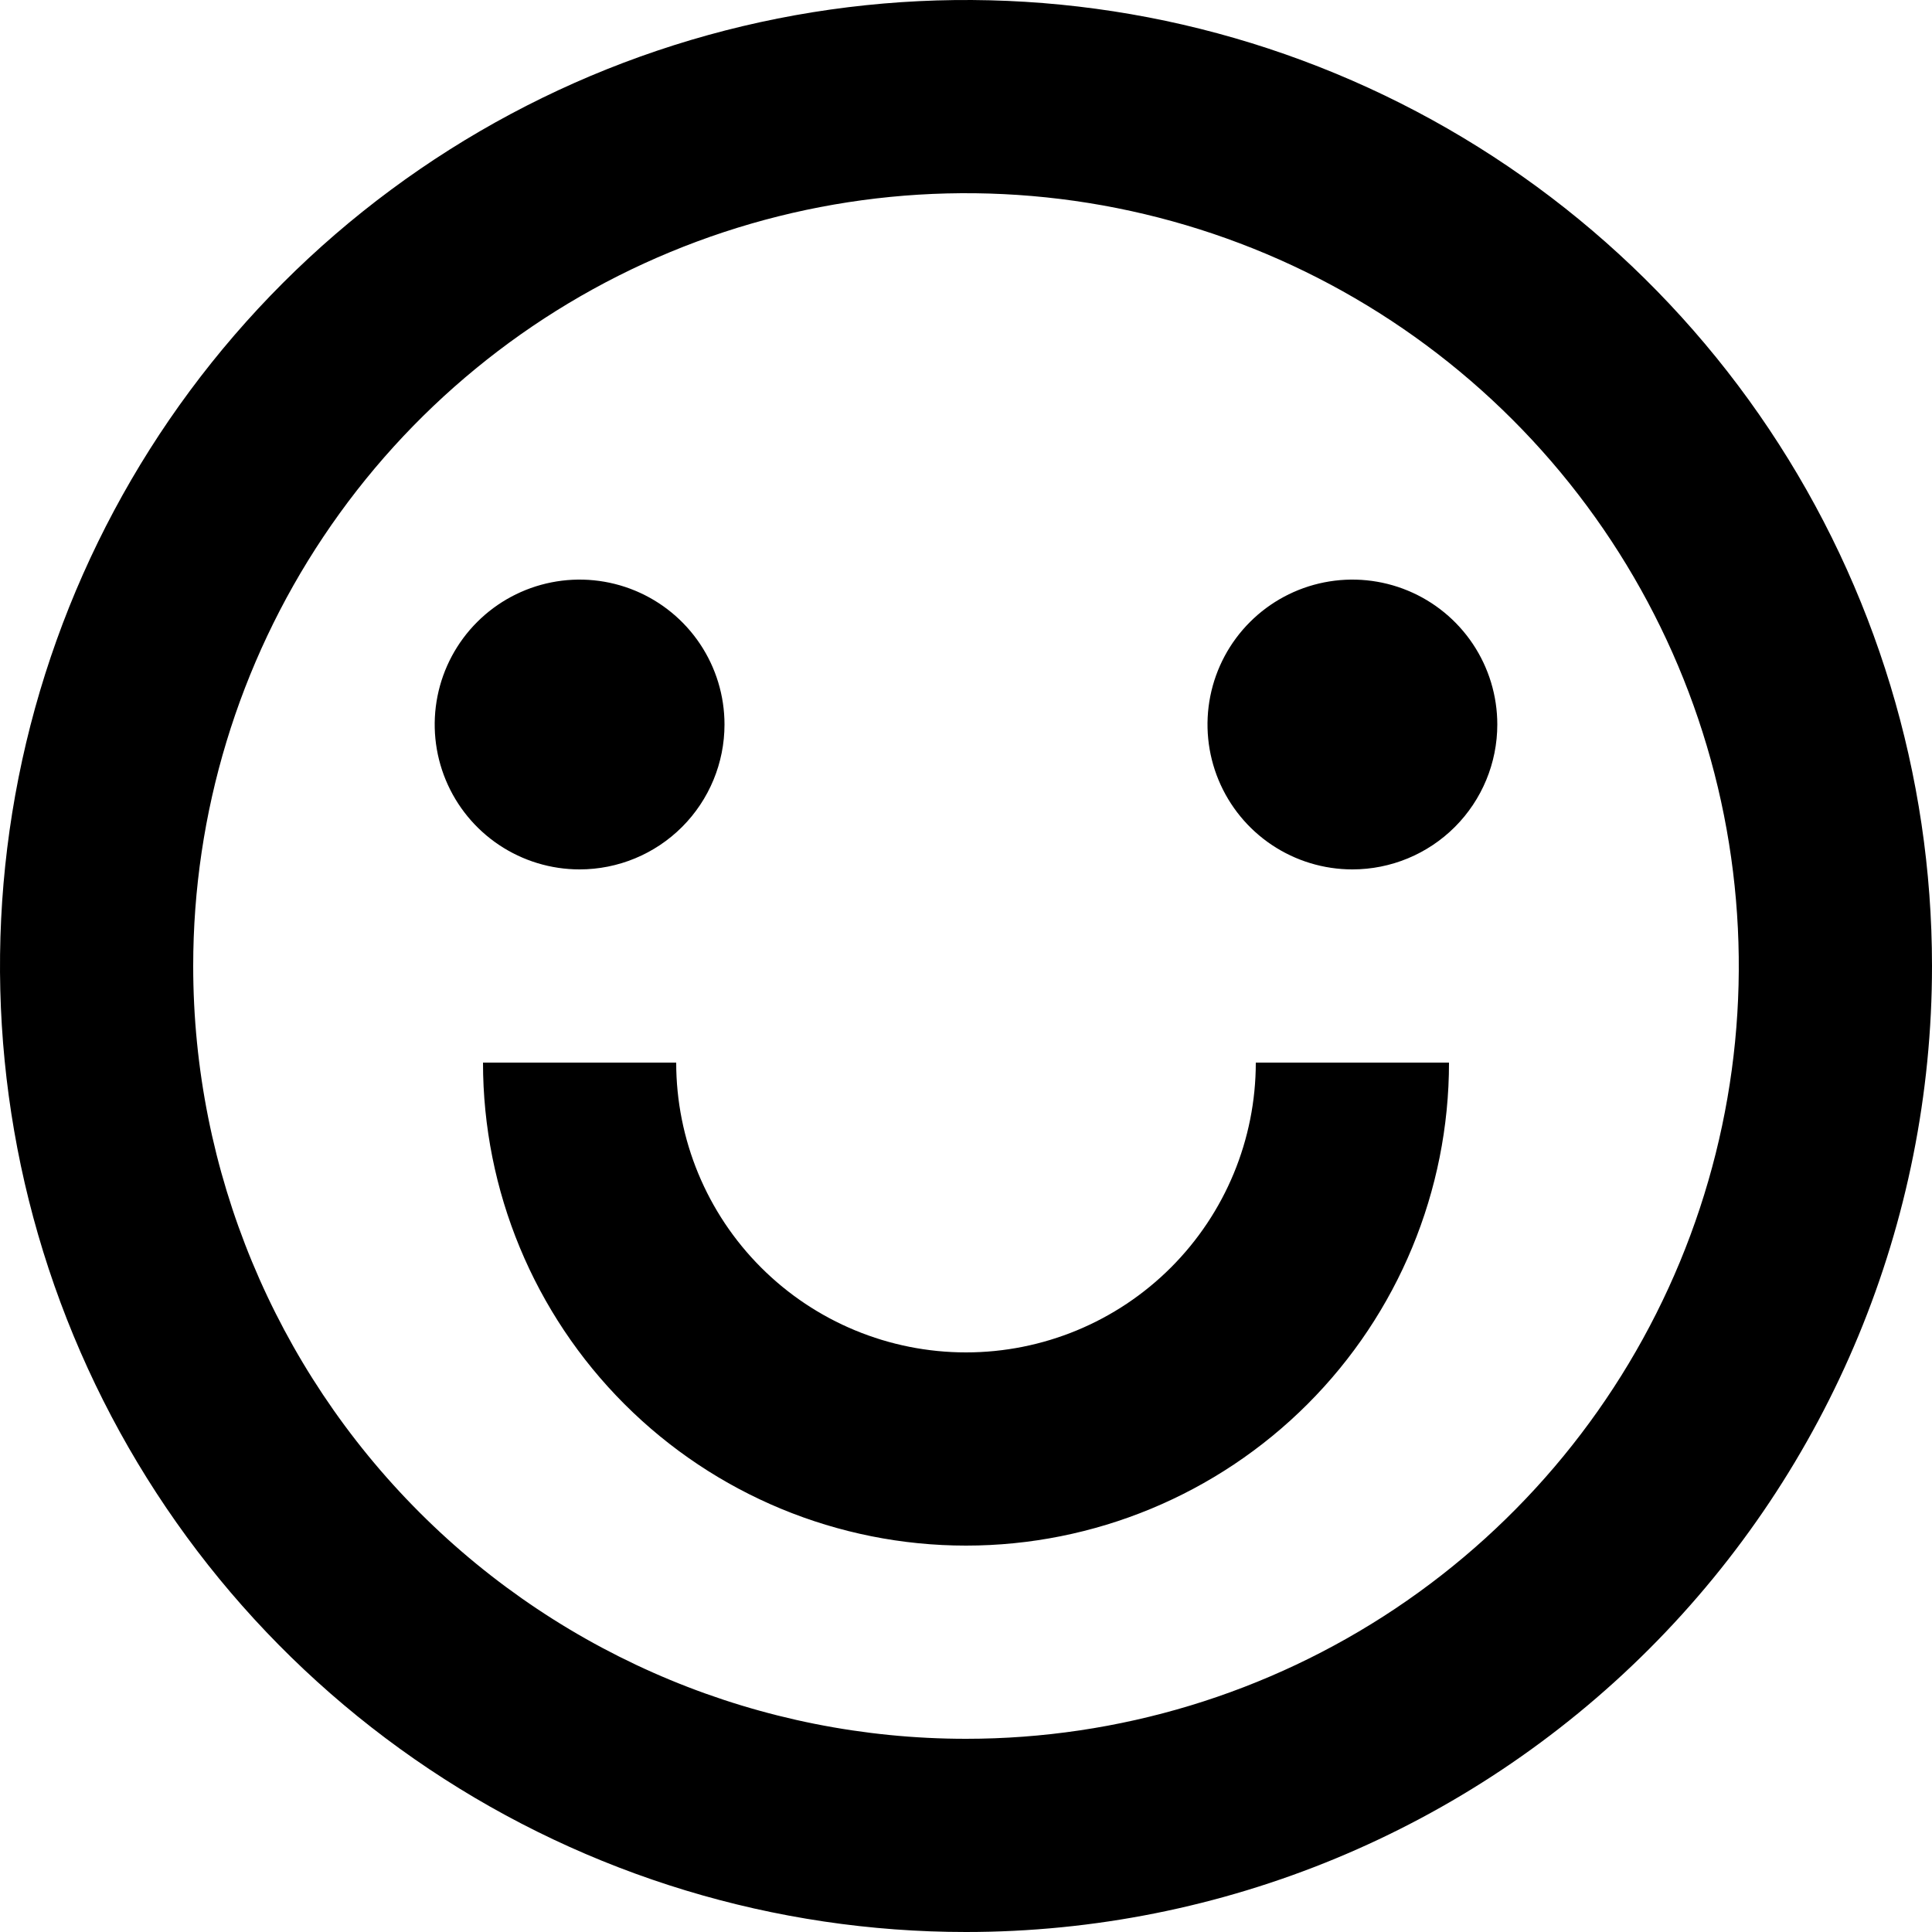 <svg width="1792" height="1792" viewBox="0 0 1792 1792" fill="none" xmlns="http://www.w3.org/2000/svg">
<g clip-path="url(#clip0_2_20)">
<path d="M896 1792C718.788 1792 545.556 1739.45 398.209 1641C250.863 1542.54 136.02 1402.61 68.204 1238.88C0.388 1075.16 -17.356 895.006 17.217 721.199C51.789 547.392 137.125 387.741 262.433 262.433C387.741 137.125 547.392 51.789 721.199 17.217C895.006 -17.356 1075.16 0.388 1238.88 68.204C1402.61 136.02 1542.54 250.863 1641 398.209C1739.45 545.556 1792 718.788 1792 896C1792 1133.63 1697.6 1361.54 1529.57 1529.57C1361.54 1697.6 1133.63 1792 896 1792V1792ZM896 1612.8C1037.77 1612.8 1176.36 1570.76 1294.23 1492C1412.11 1413.23 1503.98 1301.29 1558.24 1170.31C1612.49 1039.33 1626.68 895.205 1599.03 756.16C1571.37 617.114 1503.1 489.392 1402.85 389.146C1302.61 288.9 1174.89 220.631 1035.84 192.974C896.795 165.316 752.671 179.511 621.693 233.764C490.715 288.016 378.766 379.89 300.003 497.768C221.24 615.645 179.2 754.231 179.2 896C179.2 1086.11 254.72 1268.43 389.146 1402.85C523.572 1537.28 705.893 1612.8 896 1612.8ZM448 985.6H627.2C627.2 1056.89 655.52 1125.26 705.93 1175.67C756.34 1226.08 824.71 1254.4 896 1254.4C967.29 1254.4 1035.66 1226.08 1086.07 1175.67C1136.48 1125.26 1164.8 1056.89 1164.8 985.6H1344C1344 1104.42 1296.8 1218.37 1212.78 1302.38C1128.77 1386.4 1014.82 1433.6 896 1433.6C777.183 1433.6 663.233 1386.4 579.216 1302.38C495.2 1218.37 448 1104.42 448 985.6V985.6ZM537.6 806.4C511.018 806.4 485.034 798.518 462.932 783.75C440.83 768.982 423.603 747.991 413.431 723.433C403.258 698.875 400.597 671.851 405.783 645.78C410.969 619.709 423.769 595.761 442.565 576.965C461.361 558.169 485.309 545.369 511.38 540.183C537.451 534.997 564.475 537.658 589.033 547.831C613.591 558.003 634.582 575.23 649.35 597.332C664.118 619.434 672 645.418 672 672C672 707.645 657.84 741.831 632.635 767.035C607.431 792.24 573.245 806.4 537.6 806.4ZM1254.4 806.4C1227.82 806.4 1201.83 798.518 1179.73 783.75C1157.63 768.982 1140.4 747.991 1130.23 723.433C1120.06 698.875 1117.4 671.851 1122.58 645.78C1127.77 619.709 1140.57 595.761 1159.37 576.965C1178.16 558.169 1202.11 545.369 1228.18 540.183C1254.25 534.997 1281.27 537.658 1305.83 547.831C1330.39 558.003 1351.38 575.23 1366.15 597.332C1380.92 619.434 1388.8 645.418 1388.8 672C1388.8 707.645 1374.64 741.831 1349.44 767.035C1324.23 792.24 1290.05 806.4 1254.4 806.4Z" fill="black"/>
</g>
<defs>
<clipPath id="clip0_2_20">
<rect width="1792" height="1792" fill="white"/>
</clipPath>
</defs>
</svg>
